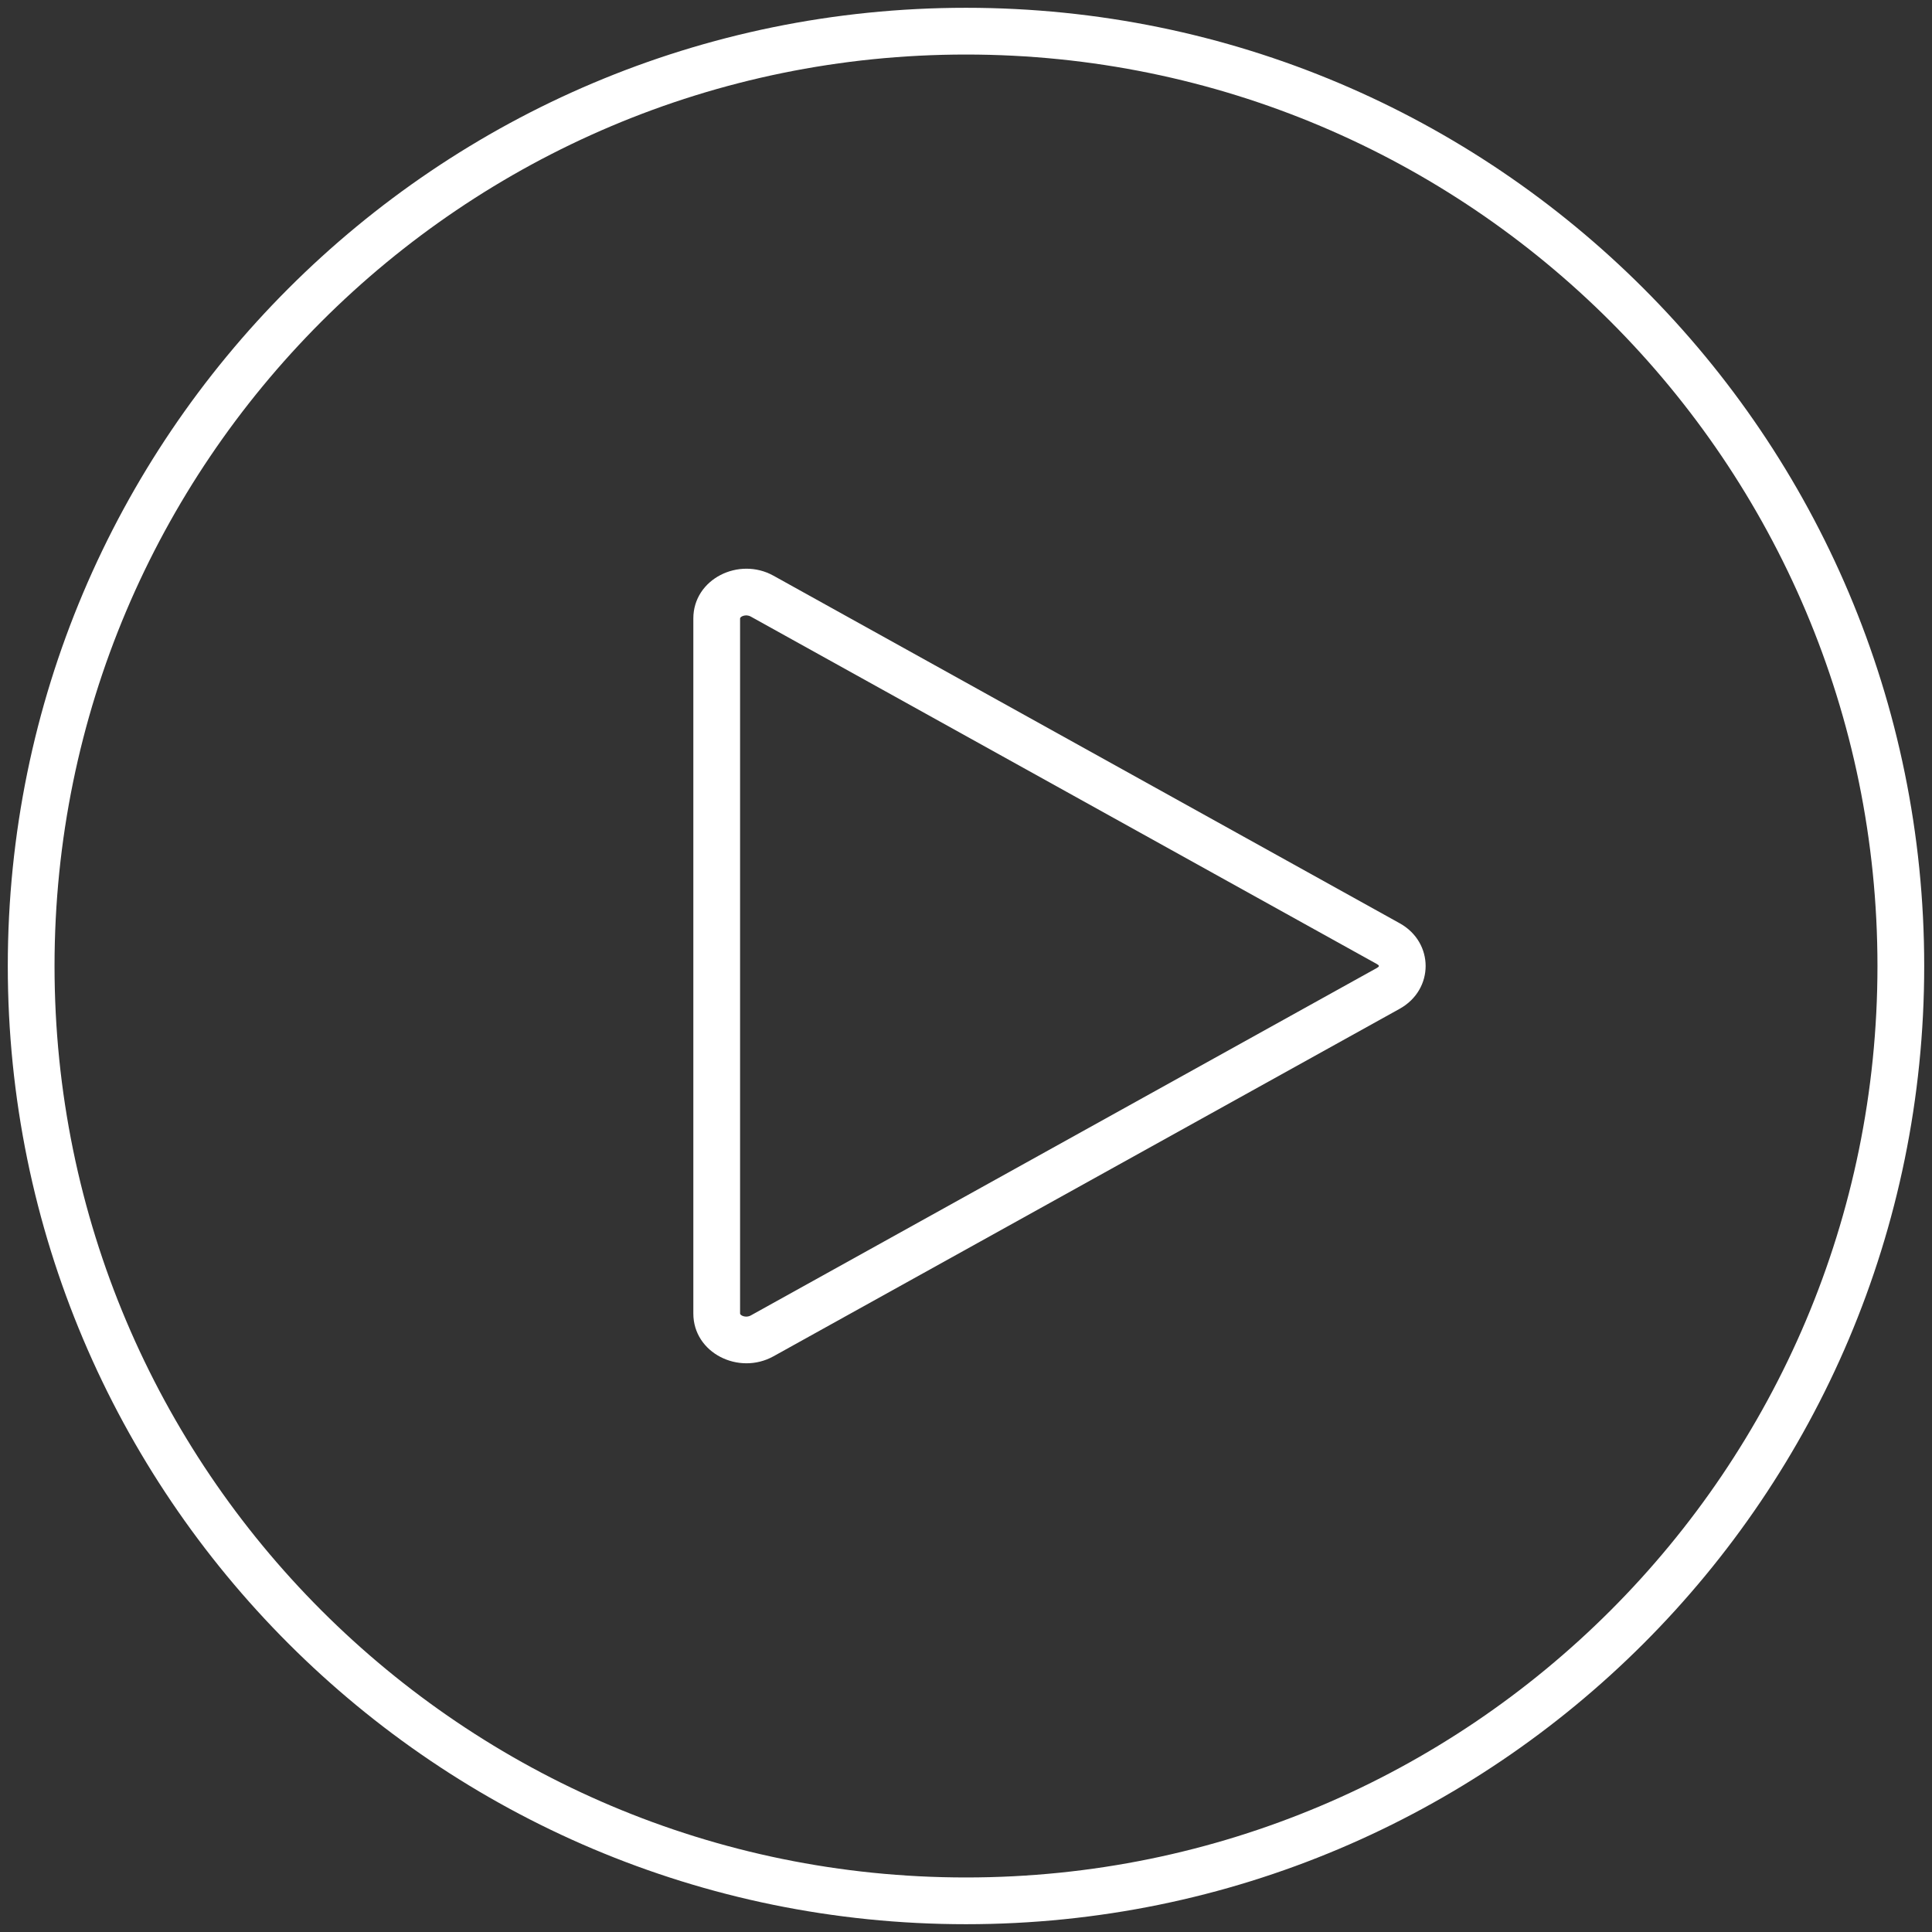 <?xml version="1.0" encoding="UTF-8" standalone="no"?>
<svg width="62px" height="62px" viewBox="0 0 62 62" version="1.1" xmlns="http://www.w3.org/2000/svg" xmlns:xlink="http://www.w3.org/1999/xlink">
    <rect x="0" y="0" width="62" height="62" fill="#333333" stroke="none"/>
    <!-- Generator: Sketch 41 (35326) - http://www.bohemiancoding.com/sketch -->
    <title>Play Copy</title>
    <desc>Created with Sketch.</desc>
    <defs></defs>
    <g id="Symbols" stroke="none" stroke-width="1" fill="none" fill-rule="evenodd">
        <g id="nav/video64px/white" transform="translate(-1, -1)" fill="#FFFFFF">
            <g id="Play-Copy" transform="translate(1, 1)">
                <path d="M44.917,29.628 C46.028,30.244 46.028,31.756 44.917,32.373 L24.82,43.526 C23.711,44.141 22.25,43.422 22.25,42.153 L22.25,19.846 C22.25,18.578 23.712,17.859 24.82,18.474 L44.917,29.628 Z M44.189,30.939 L24.092,19.786 C23.933,19.697 23.75,19.787 23.75,19.846 L23.75,42.153 C23.75,42.213 23.933,42.303 24.092,42.215 L44.189,31.061 C44.27,31.016 44.27,30.984 44.189,30.939 Z" id="Stroke-159"></path>
                <path d="M31,61.75 C14.017,61.75 0.25,47.983 0.25,31 C0.25,14.017 14.017,0.25 31,0.25 C47.983,0.25 61.75,14.017 61.75,31 C61.75,47.983 47.983,61.75 31,61.75 Z M31,60.25 C47.154,60.25 60.25,47.154 60.25,31 C60.25,14.846 47.154,1.75 31,1.75 C14.846,1.75 1.75,14.846 1.75,31 C1.75,47.154 14.846,60.25 31,60.25 Z" id="Oval-2-Copy"></path>
            </g>
        </g>
    </g>
</svg>